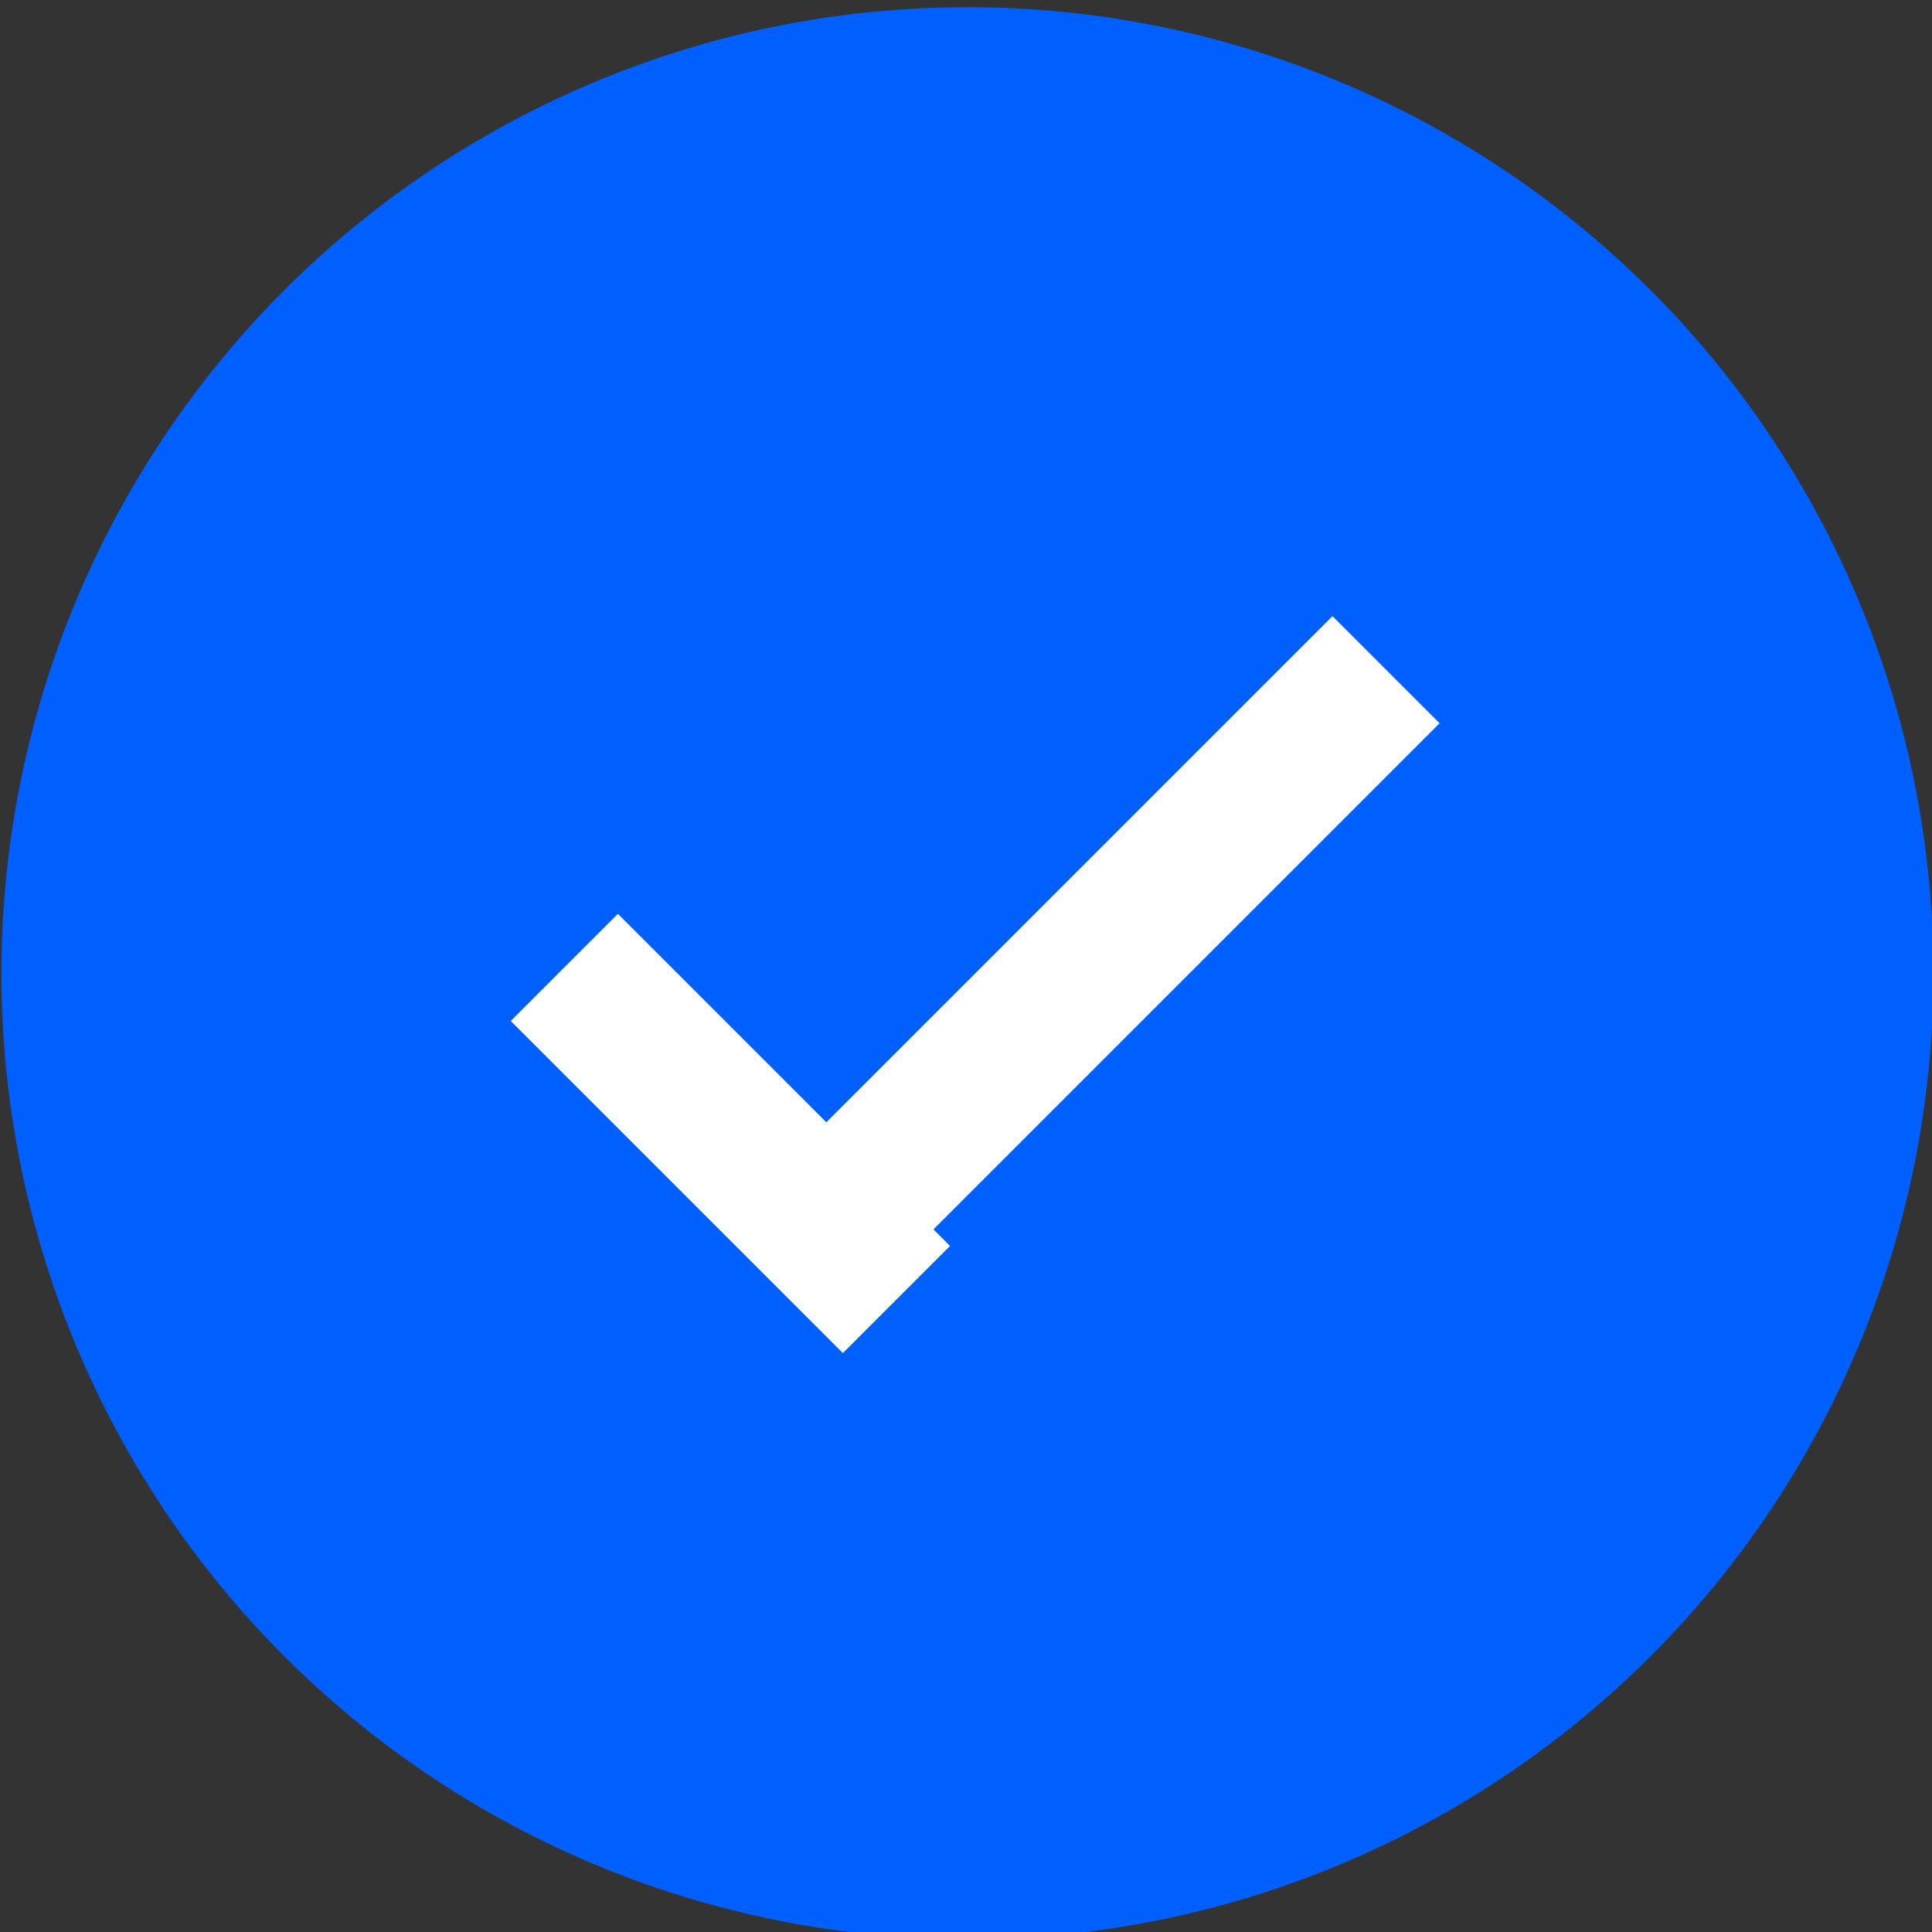 <?xml version="1.0" encoding="UTF-8" standalone="no"?>
<!DOCTYPE svg PUBLIC "-//W3C//DTD SVG 1.1//EN" "http://www.w3.org/Graphics/SVG/1.1/DTD/svg11.dtd">
<svg width="100%" height="100%" viewBox="0 0 110 110" version="1.1" xmlns="http://www.w3.org/2000/svg" xmlns:xlink="http://www.w3.org/1999/xlink" xml:space="preserve" style="fill-rule:evenodd;clip-rule:evenodd;stroke-linejoin:round;stroke-miterlimit:1.414;">
    <rect x="0" y="0" width="110" height="110" fill="#333333" stroke="none"/>
    <g transform="matrix(1,0,0,1,-389,-2844)">
        <g transform="matrix(3.143,0,0,3.143,-1349,-6091.14)">
            <circle cx="570.5" cy="2860.5" r="17.5" style="fill:rgb(0,96,255);"/>
        </g>
        <g transform="matrix(0.61,-0.61,0.61,0.61,-1726.68,1514.99)">
            <rect x="621" y="2895" width="10" height="31" style="fill:white;"/>
        </g>
        <g transform="matrix(0.61,0.61,-1.093,1.093,3250.29,-663.965)">
            <rect x="621" y="2895" width="10" height="31" style="fill:white;"/>
        </g>
    </g>
</svg>
